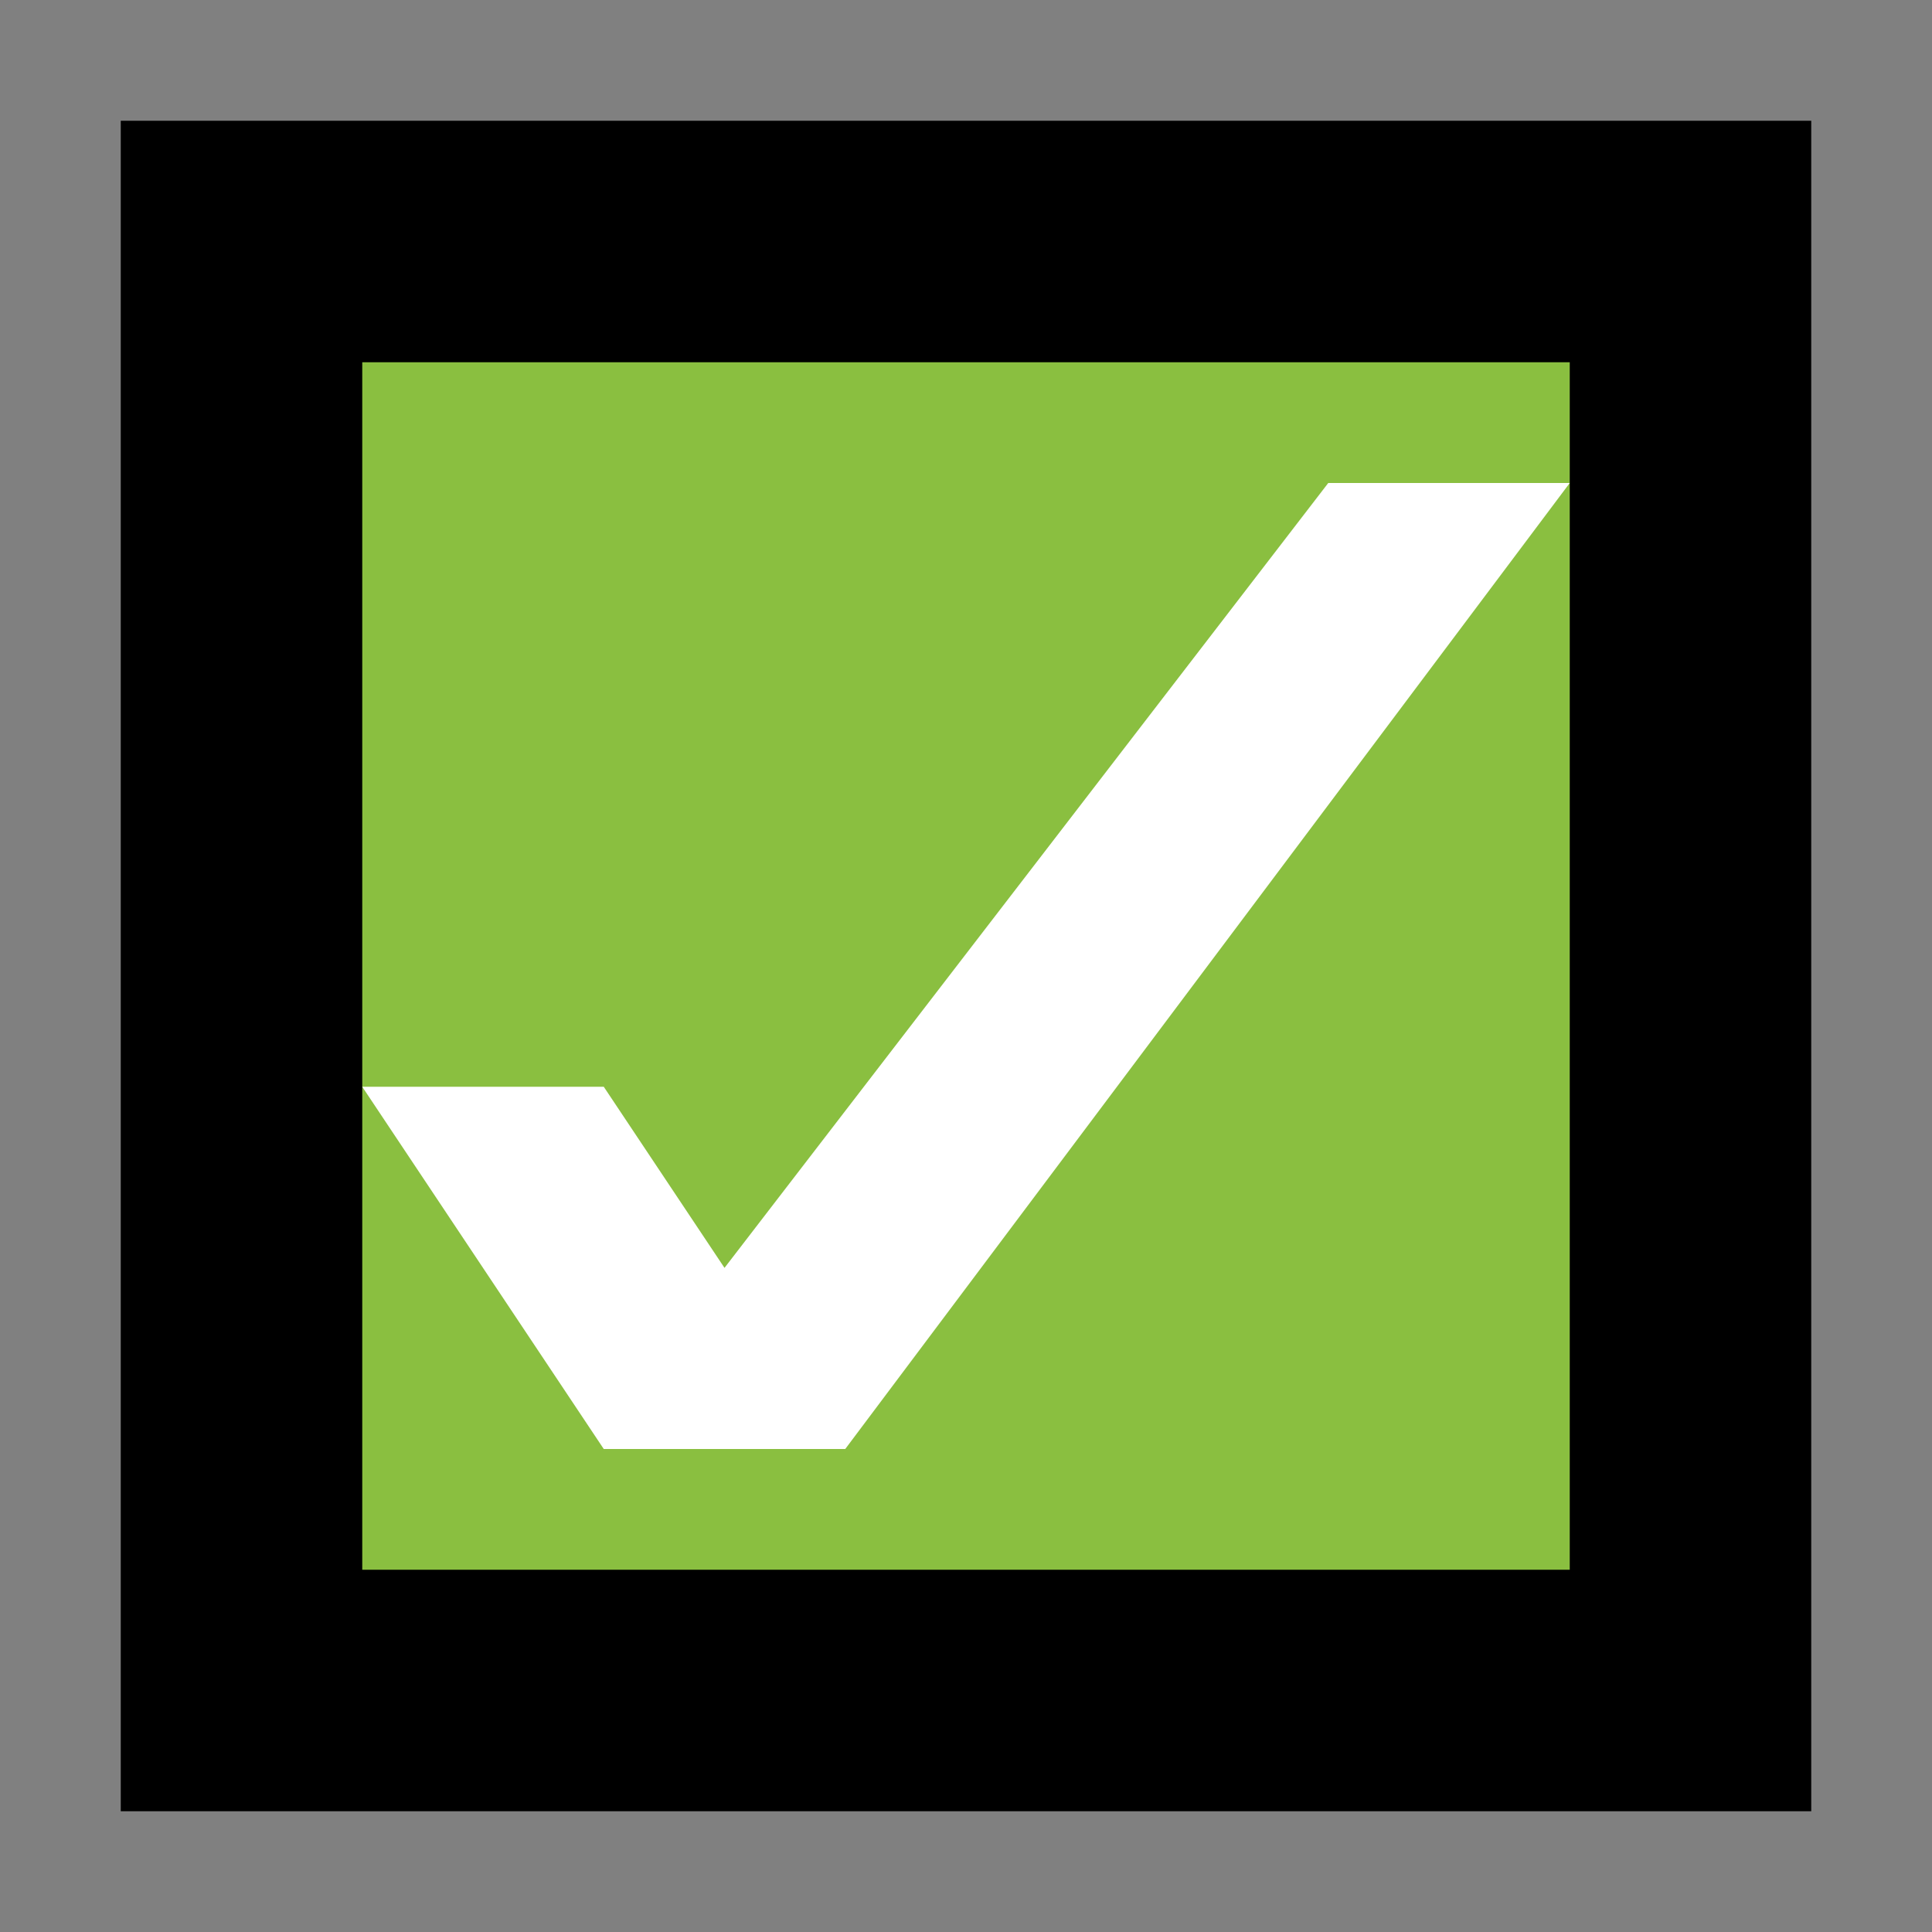 <?xml version="1.0" encoding="UTF-8" standalone="no"?>
<svg
   xmlns:dc="http://purl.org/dc/elements/1.1/"
   xmlns:cc="http://creativecommons.org/ns#"
   xmlns:rdf="http://www.w3.org/1999/02/22-rdf-syntax-ns#"
   xmlns:svg="http://www.w3.org/2000/svg"
   xmlns="http://www.w3.org/2000/svg"
   xmlns:sodipodi="http://sodipodi.sourceforge.net/DTD/sodipodi-0.dtd"
   xmlns:inkscape="http://www.inkscape.org/namespaces/inkscape"
   sodipodi:docname="success.svg"
   inkscape:version="1.0beta1 (32d4812, 2019-09-19)"
   id="svg8"
   version="1.1"
   viewBox="0 0 16 16"
   height="16"
   width="16">
  <rect x="0" y="0" width="16" height="16" fill="#808080" stroke="none"/>
  <defs
     id="defs2" />
  <sodipodi:namedview
     inkscape:window-maximized="0"
     inkscape:window-y="23"
     inkscape:window-x="0"
     inkscape:window-height="819"
     inkscape:window-width="1440"
     inkscape:snap-tangential="true"
     gridtolerance="10"
     inkscape:showpageshadow="false"
     units="px"
     showgrid="false"
     inkscape:document-rotation="0"
     inkscape:current-layer="svg8"
     inkscape:document-units="px"
     inkscape:cy="8"
     inkscape:cx="8"
     inkscape:zoom="39.3125"
     inkscape:pageshadow="2"
     inkscape:pageopacity="0.0"
     borderopacity="0.2"
     bordercolor="#ff0000"
     pagecolor="#ffffff"
     id="base">
    <inkscape:grid
       empopacity="0.102"
       empcolor="#0000ff"
       opacity="0.051"
       color="#0000ff"
       empspacing="4"
       id="grid833"
       type="xygrid" />
  </sodipodi:namedview>
  <g
     id="layer1"
     inkscape:groupmode="layer"
     inkscape:label="Layer 1" />
  <rect
     style="fill:#8abf40;fill-opacity:1;stroke:#000000;stroke-width:2;stroke-linecap:square;stroke-linejoin:miter;stroke-miterlimit:4;stroke-dasharray:none;stroke-opacity:1;paint-order:stroke fill markers"
     id="rect954"
     width="12"
     height="12"
     x="2"
     y="2" />
  <path
     style="fill:#ffffff;fill-opacity:1;stroke:none;stroke-width:2;stroke-linecap:square;stroke-linejoin:miter;stroke-miterlimit:4;stroke-dasharray:none;stroke-opacity:1;paint-order:stroke fill markers"
     d="m 3,9 2,3 H 7 L 13,4 H 11 L 6,10.5 5,9 Z"
     id="path956"
     inkscape:connector-curvature="0"
     sodipodi:nodetypes="cccccccc" />
</svg>
